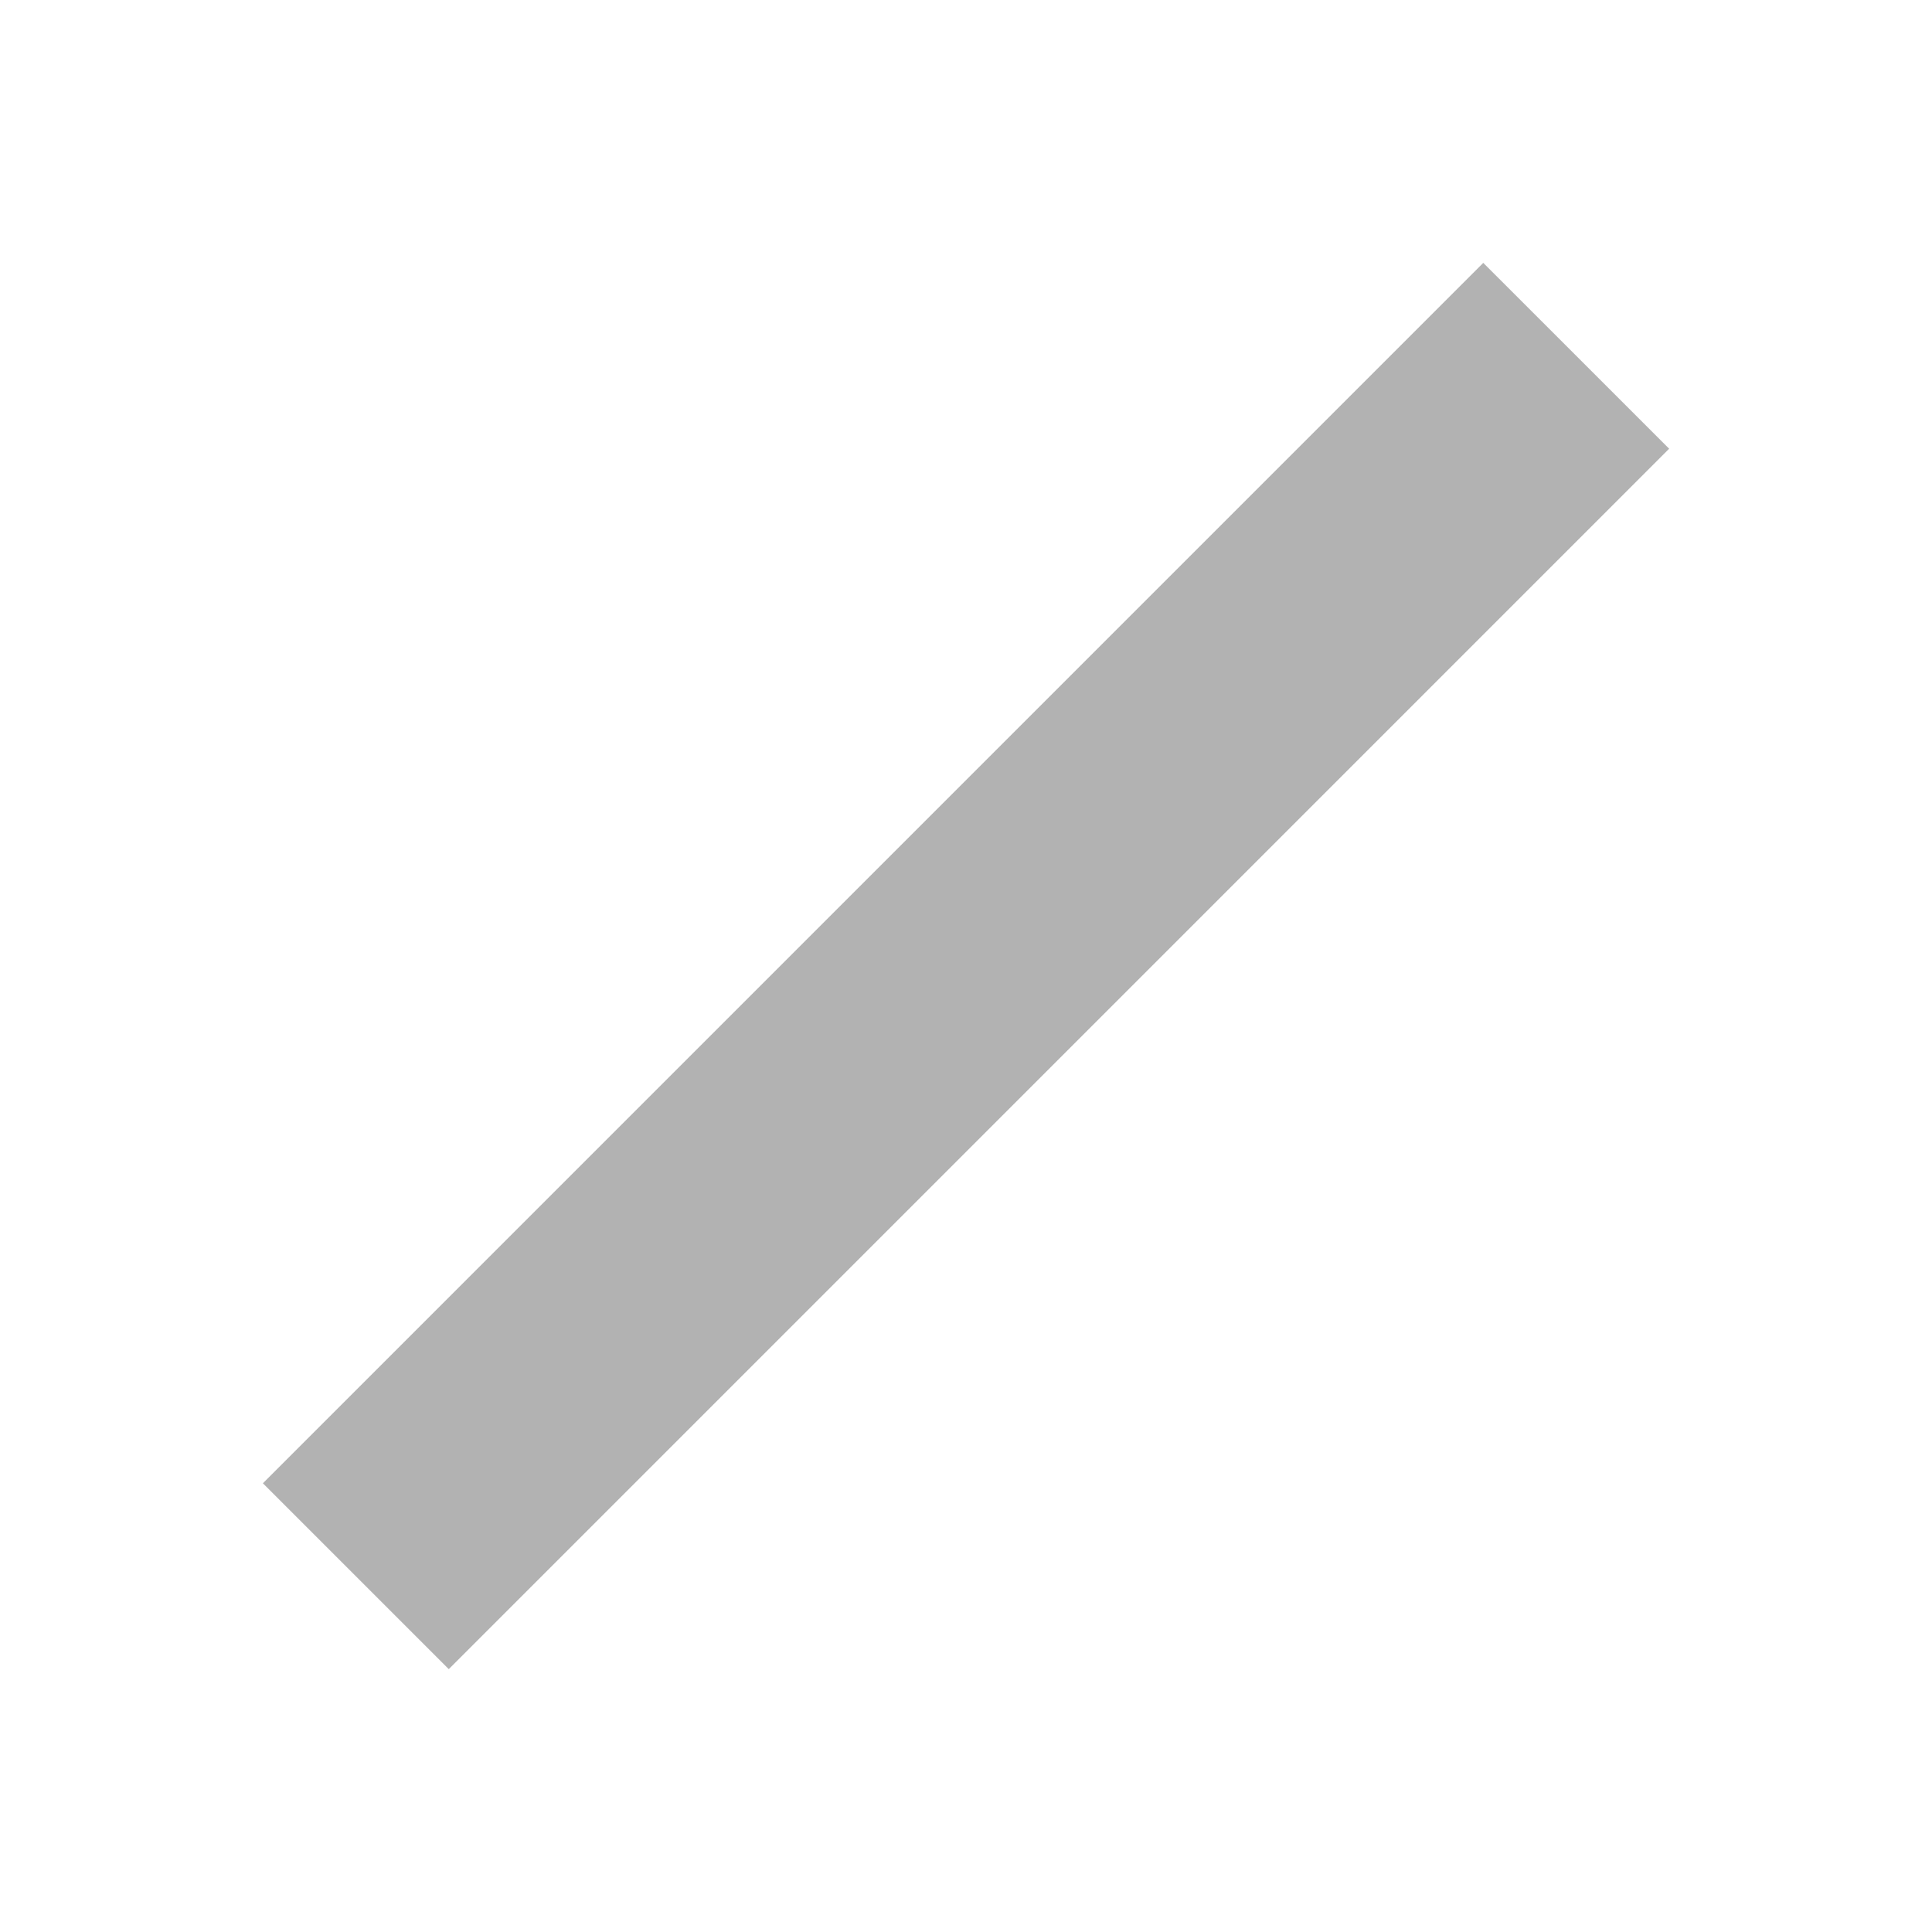 <?xml version="1.0" encoding="UTF-8" standalone="no"?>
<svg
   xmlns:dc="http://purl.org/dc/elements/1.1/"
   xmlns:cc="http://creativecommons.org/ns#"
   xmlns:rdf="http://www.w3.org/1999/02/22-rdf-syntax-ns#"
   xmlns:svg="http://www.w3.org/2000/svg"
   xmlns="http://www.w3.org/2000/svg"
   xmlns:sodipodi="http://sodipodi.sourceforge.net/DTD/sodipodi-0.dtd"
   xmlns:inkscape="http://www.inkscape.org/namespaces/inkscape"
   sodipodi:docname="mirror-forward.svg"
   inkscape:version="1.0 (4035a4fb49, 2020-05-01)"
   id="svg8"
   version="1.1"
   viewBox="0 0 44.098 44.098"
   height="44.098mm"
   width="44.098mm">
  <defs
     id="defs2">
    <inkscape:path-effect
       only_selected="false"
       apply_with_weight="true"
       apply_no_weight="true"
       helper_size="0"
       steps="2"
       weight="33.333"
       lpeversion="1"
       is_visible="true"
       id="path-effect835"
       effect="bspline" />
  </defs>
  <sodipodi:namedview
     inkscape:window-maximized="0"
     inkscape:window-y="0"
     inkscape:window-x="234"
     inkscape:window-height="1041"
     inkscape:window-width="1274"
     fit-margin-right="6"
     fit-margin-bottom="6"
     fit-margin-top="6"
     fit-margin-left="6"
     showgrid="false"
     inkscape:document-rotation="0"
     inkscape:current-layer="layer1"
     inkscape:document-units="mm"
     inkscape:cy="421.43625"
     inkscape:cx="91.844722"
     inkscape:zoom="0.54615385"
     inkscape:pageshadow="2"
     inkscape:pageopacity="0.0"
     borderopacity="1.0"
     bordercolor="#666666"
     pagecolor="#ffffff"
     id="base" />
  <g
     transform="translate(-42.261,-52.677)"
     id="layer1"
     inkscape:groupmode="layer"
     inkscape:label="Layer 1">
    <path
       inkscape:original-d="M 50.38263,88.654048 C 59.668153,79.369054 78.23841,60.798267 78.23841,60.798267"
       inkscape:path-effect="#path-effect835"
       id="path833"
       d="M 50.383,88.654 C 59.668,79.369 68.953,70.084 78.238,60.798"
       style="fill:none;stroke:#b2b2b2;stroke-width:6;stroke-linecap:butt;stroke-linejoin:miter;stroke-miterlimit:4;stroke-dasharray:none;stroke-opacity:1" />
  </g>
</svg>
